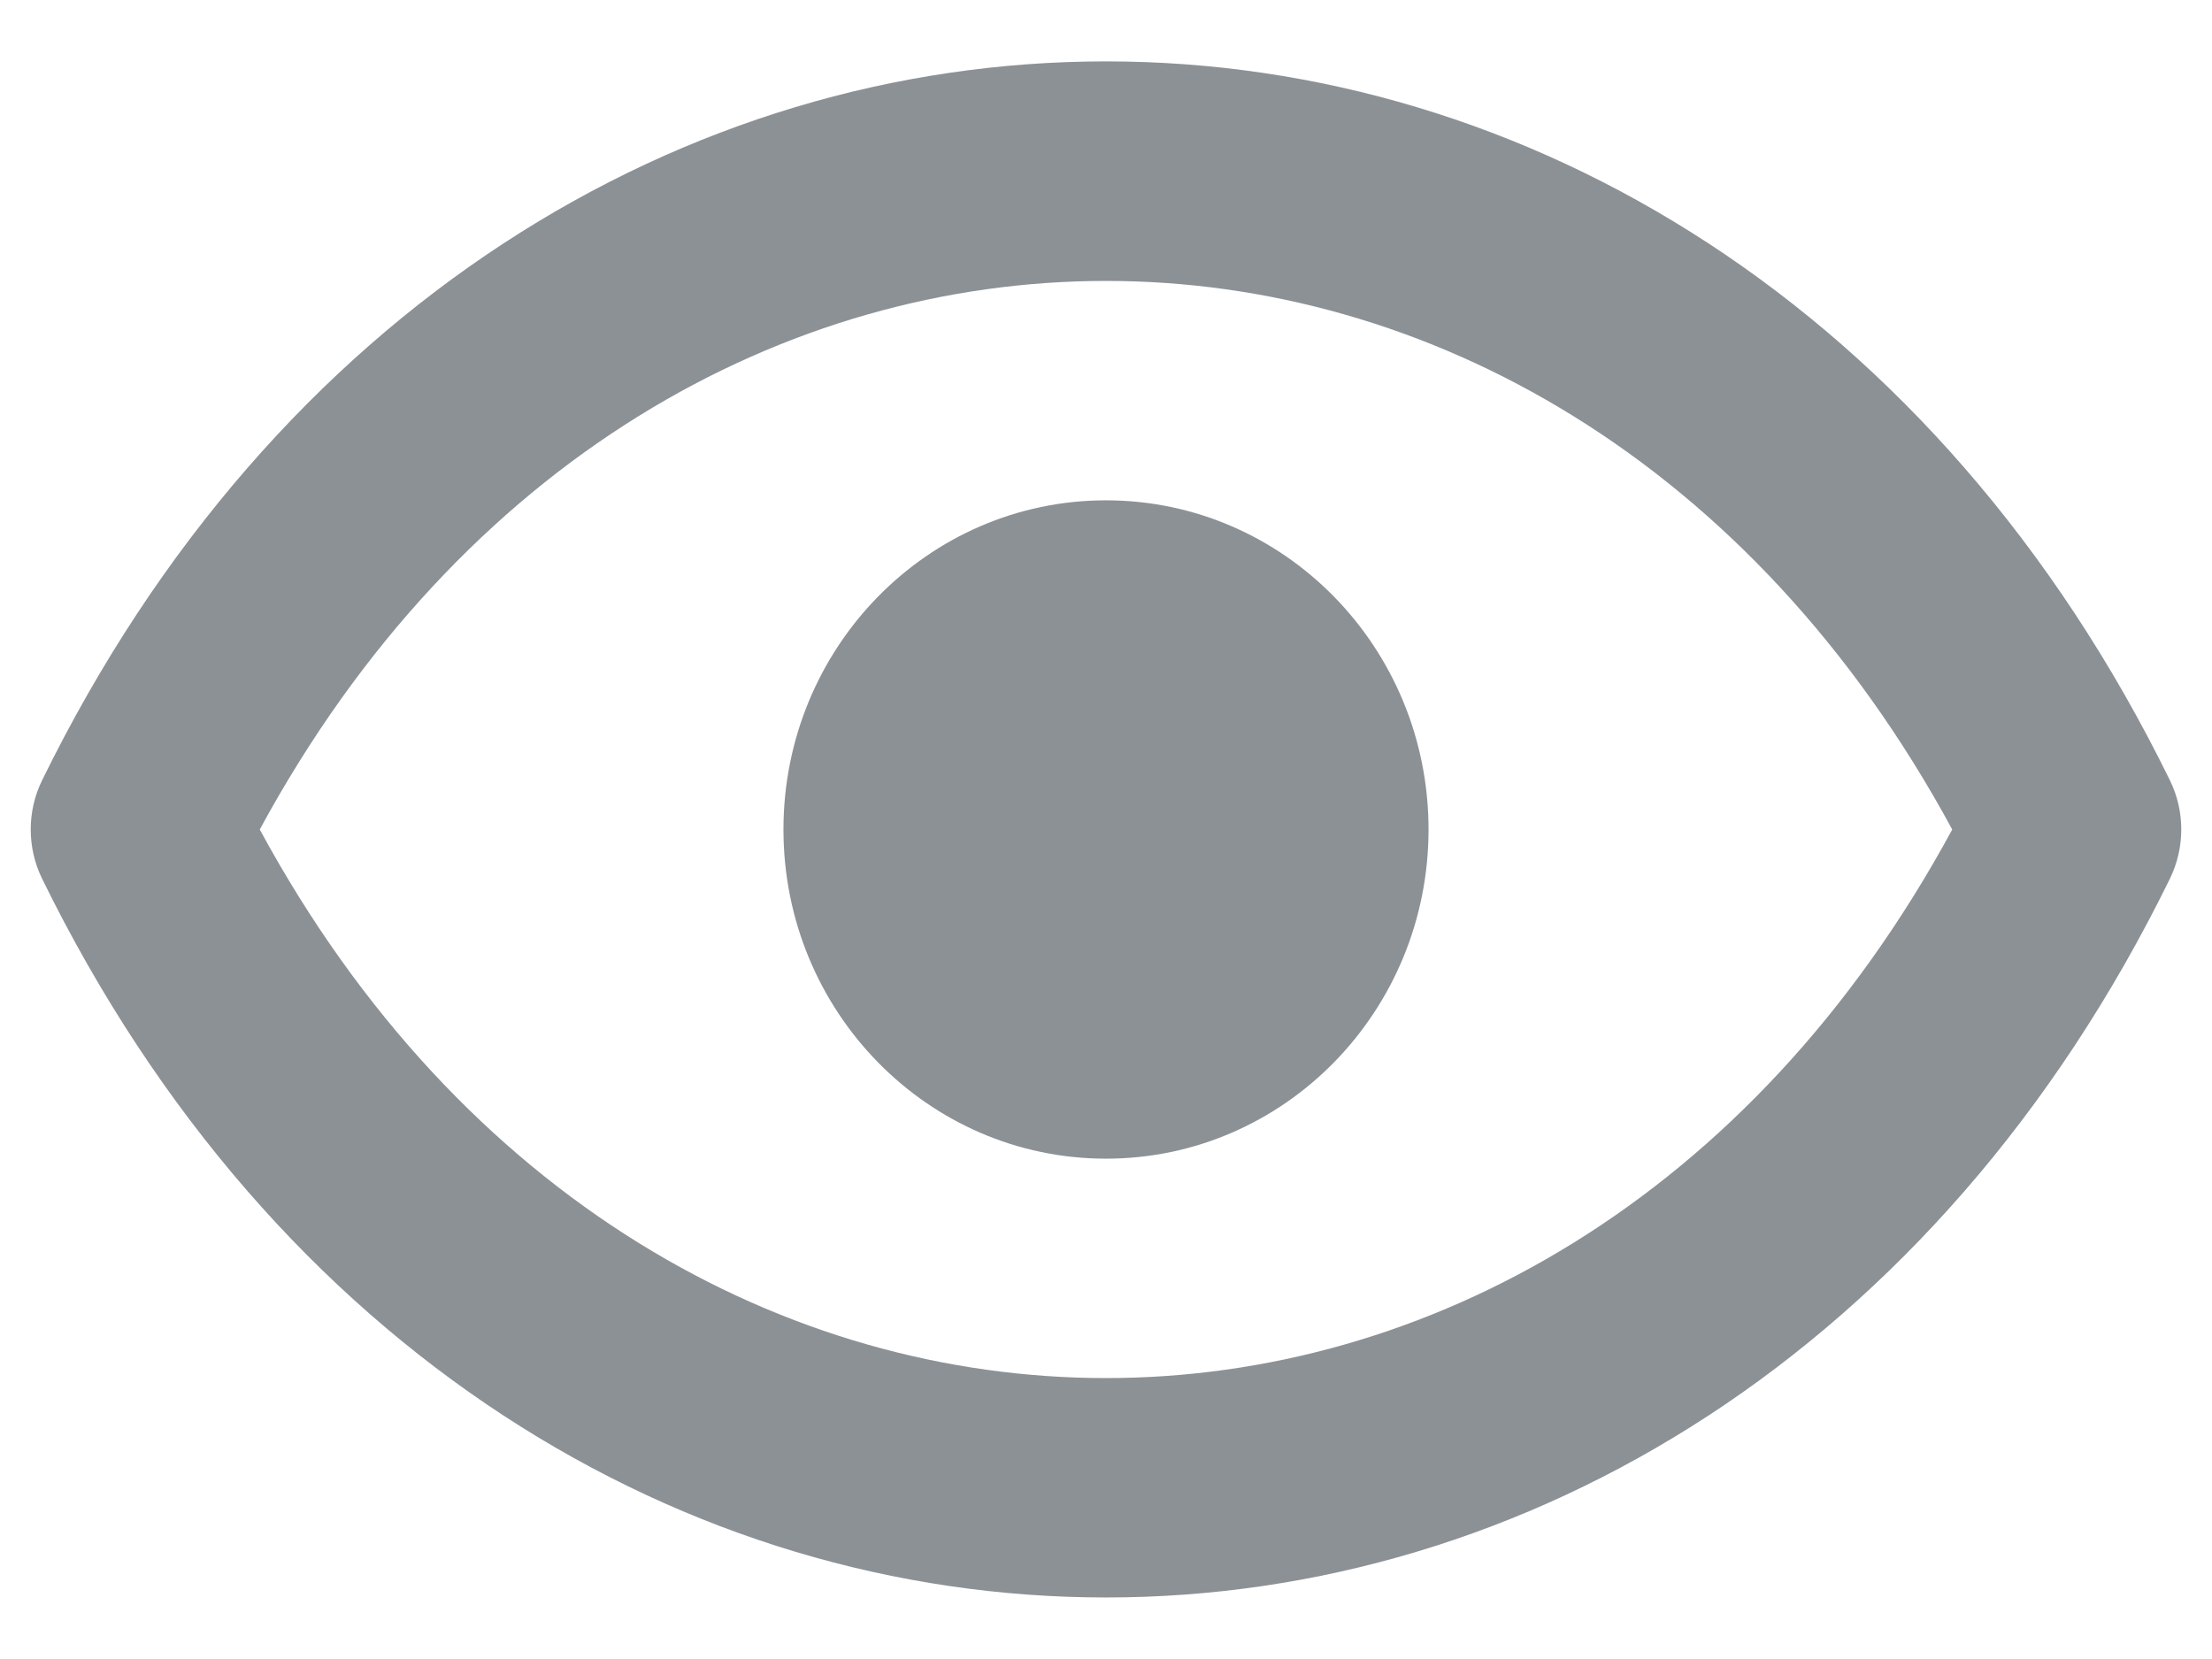 <svg width="16" height="12" viewBox="0 0 16 12" fill="none" xmlns="http://www.w3.org/2000/svg">
<path d="M15.696 5.645C14.017 2.219 11.036 0.444 8 0.444C4.964 0.444 1.983 2.219 0.304 5.645C0.195 5.868 0.195 6.131 0.304 6.355C1.983 9.781 4.964 11.555 8 11.555C11.036 11.555 14.017 9.781 15.696 6.355C15.805 6.131 15.805 5.868 15.696 5.645ZM8 9.968C5.691 9.968 3.332 8.682 1.879 6C3.332 3.318 5.691 2.032 8 2.032C10.309 2.032 12.668 3.318 14.121 6C12.668 8.682 10.309 9.968 8 9.968Z" fill="#8C9196"/>
<path d="M8 8.381C9.289 8.381 10.333 7.315 10.333 6C10.333 4.685 9.289 3.619 8 3.619C6.711 3.619 5.667 4.685 5.667 6C5.667 7.315 6.711 8.381 8 8.381Z" fill="#8C9196"/>
</svg>
